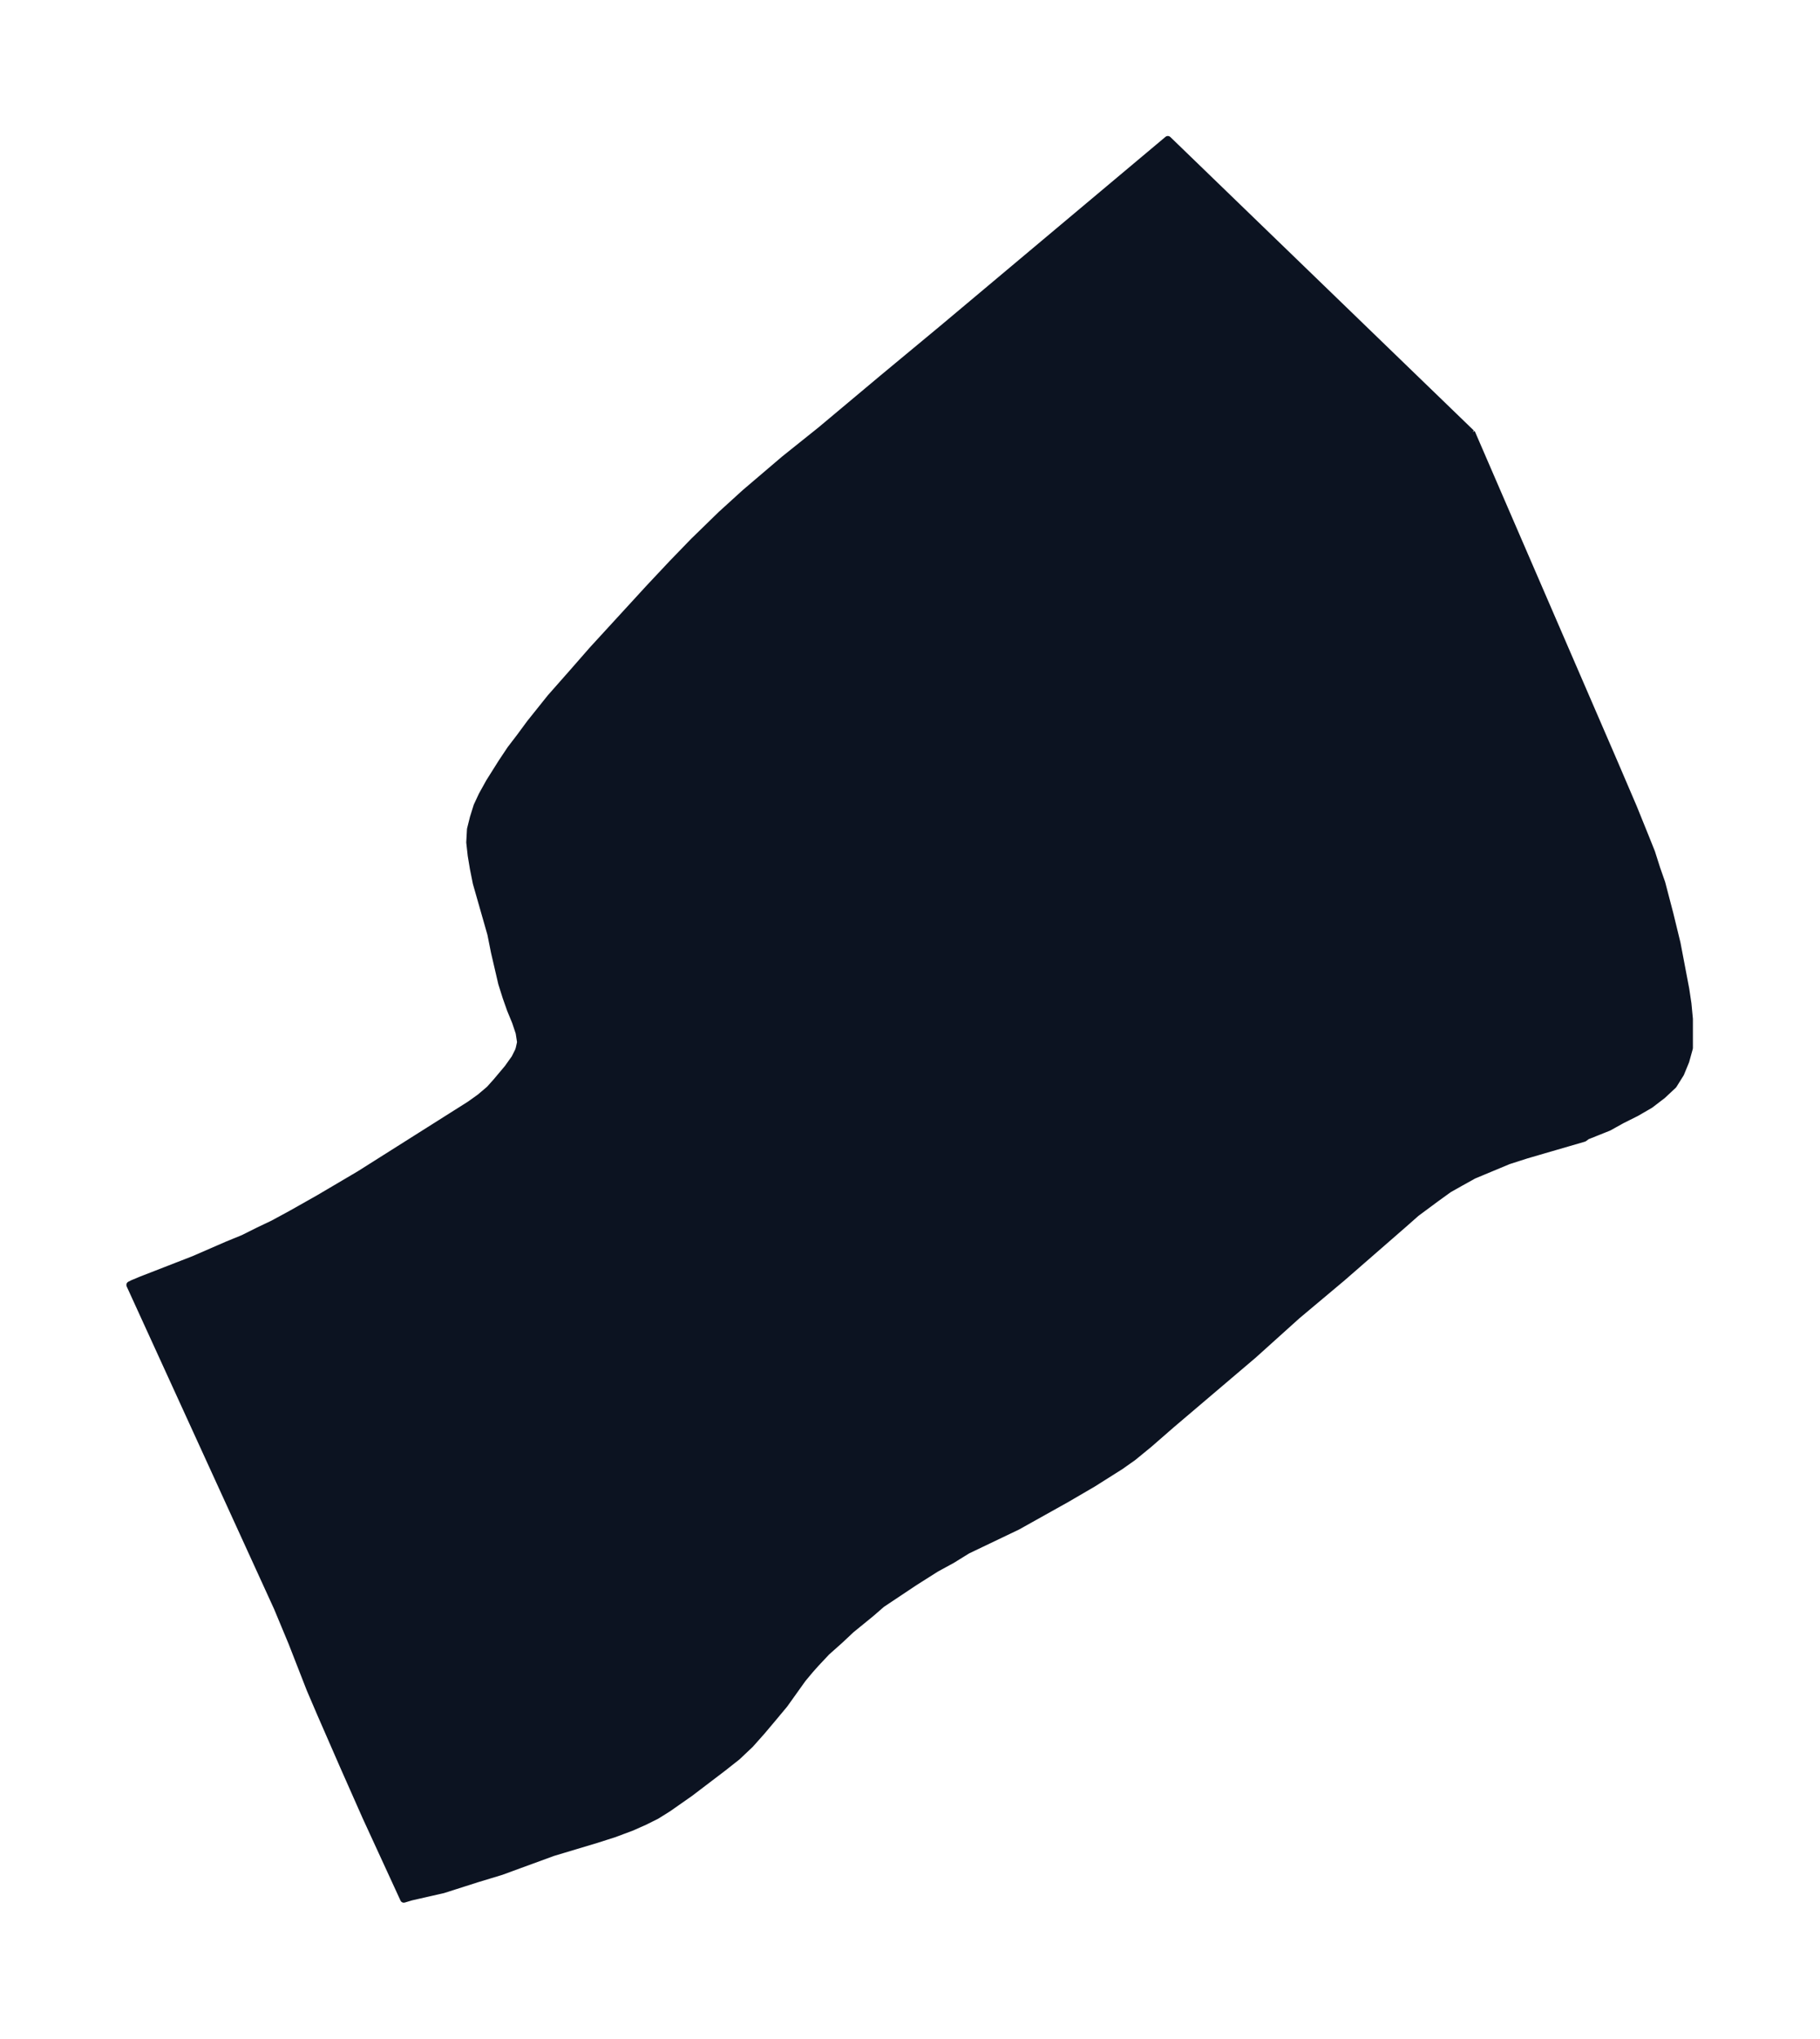 <svg xmlns="http://www.w3.org/2000/svg" xmlns:xlink="http://www.w3.org/1999/xlink" width="334.1" height="374" viewBox="0 0 250.6 280.5"><defs><style>*{stroke-linejoin:round;stroke-linecap:butt}</style></defs><g id="figure_1"><path id="patch_1" fill="none" d="M0 280.5h250.6V0H0z"/><g id="axes_1"><g id="PatchCollection_1"><defs><path id="m1298807885" stroke="#0c1321" d="m202.6-221 19.6 45.3 2.7 6.3 1.7 4.2.8 2 .7 2.2.7 2 1.1 4.2 1 4.1.4 2.1.8 4.2.3 2 .2 2.1v4l-.5 1.8-.7 1.7-1 1.6-1.5 1.4-1.7 1.3-1.9 1.1-2 1-1.8 1-3 1.2-.4.3-5.5 1.6-2.4.7-2.5.8-2.4 1-2.4 1-1.8 1-1.6.9-1.8 1.3-2.7 2-1.7 1.5-8.5 7.4-6.2 5.2-6 5.4-11.3 9.6-3.1 2.7L156-80l-1.7 1.2-1.9 1.2-1.9 1.2-3.6 2.1-6.8 3.8-6.9 3.3-2.1 1.3-2.2 1.2-3 1.9-1.5 1-3 2-1.5 1.3-2.7 2.2-1.6 1.5-1.8 1.6-1.5 1.6-.8.9-1 1.2L108-46l-1.5 1.8-1.6 1.9-1.6 1.8-1.8 1.7-1.9 1.5-4.6 3.5-3 2.1-1.6 1-1.6.8-1.8.8-2.4.9-2.5.8-6 1.8L69-23l-3.3 1-4.7 1.5-4.4 1-1 .3-5.2-11.3-3.1-7-3.1-7.1-1.5-3.5-2.5-6.4-2-4.8-20.3-44.4.4-.2 1.2-.5 7.2-2.8 4.6-2 2.2-.9 2-1 2.1-1 2.4-1.3 3.9-2.2 5.6-3.3 13.3-8.4 1.9-1.2 1.4-1 1.3-1.1.9-1 1.6-1.9 1-1.4.5-1 .1-.3.2-.9-.2-1.3-.5-1.5-.7-1.7-.6-1.7-.6-1.9-1-4.3-.5-2.5-2-7-.4-2-.3-1.8-.2-1.8.1-1.8.4-1.6.5-1.6.7-1.5 1-1.8 1.7-2.7 1.2-1.8 1.3-1.7L73-181l2.8-3.5 3-3.4 2.8-3.2 7.8-8.5 3.1-3.3 3-3.1 3.8-3.7 3.3-3 5.4-4.6 5-4 8.6-7.2 8.2-6.8 31-26 41.8 40.4"/></defs><g clip-path="url(#p447a711858)"><use xlink:href="#m1298807885" y="280.5" fill="#0c1321" stroke="#0c1321"/></g></g></g></g><defs><clipPath id="p447a711858"><path d="M7.2 7.2h236.2v266.1H7.2z"/></clipPath></defs></svg>